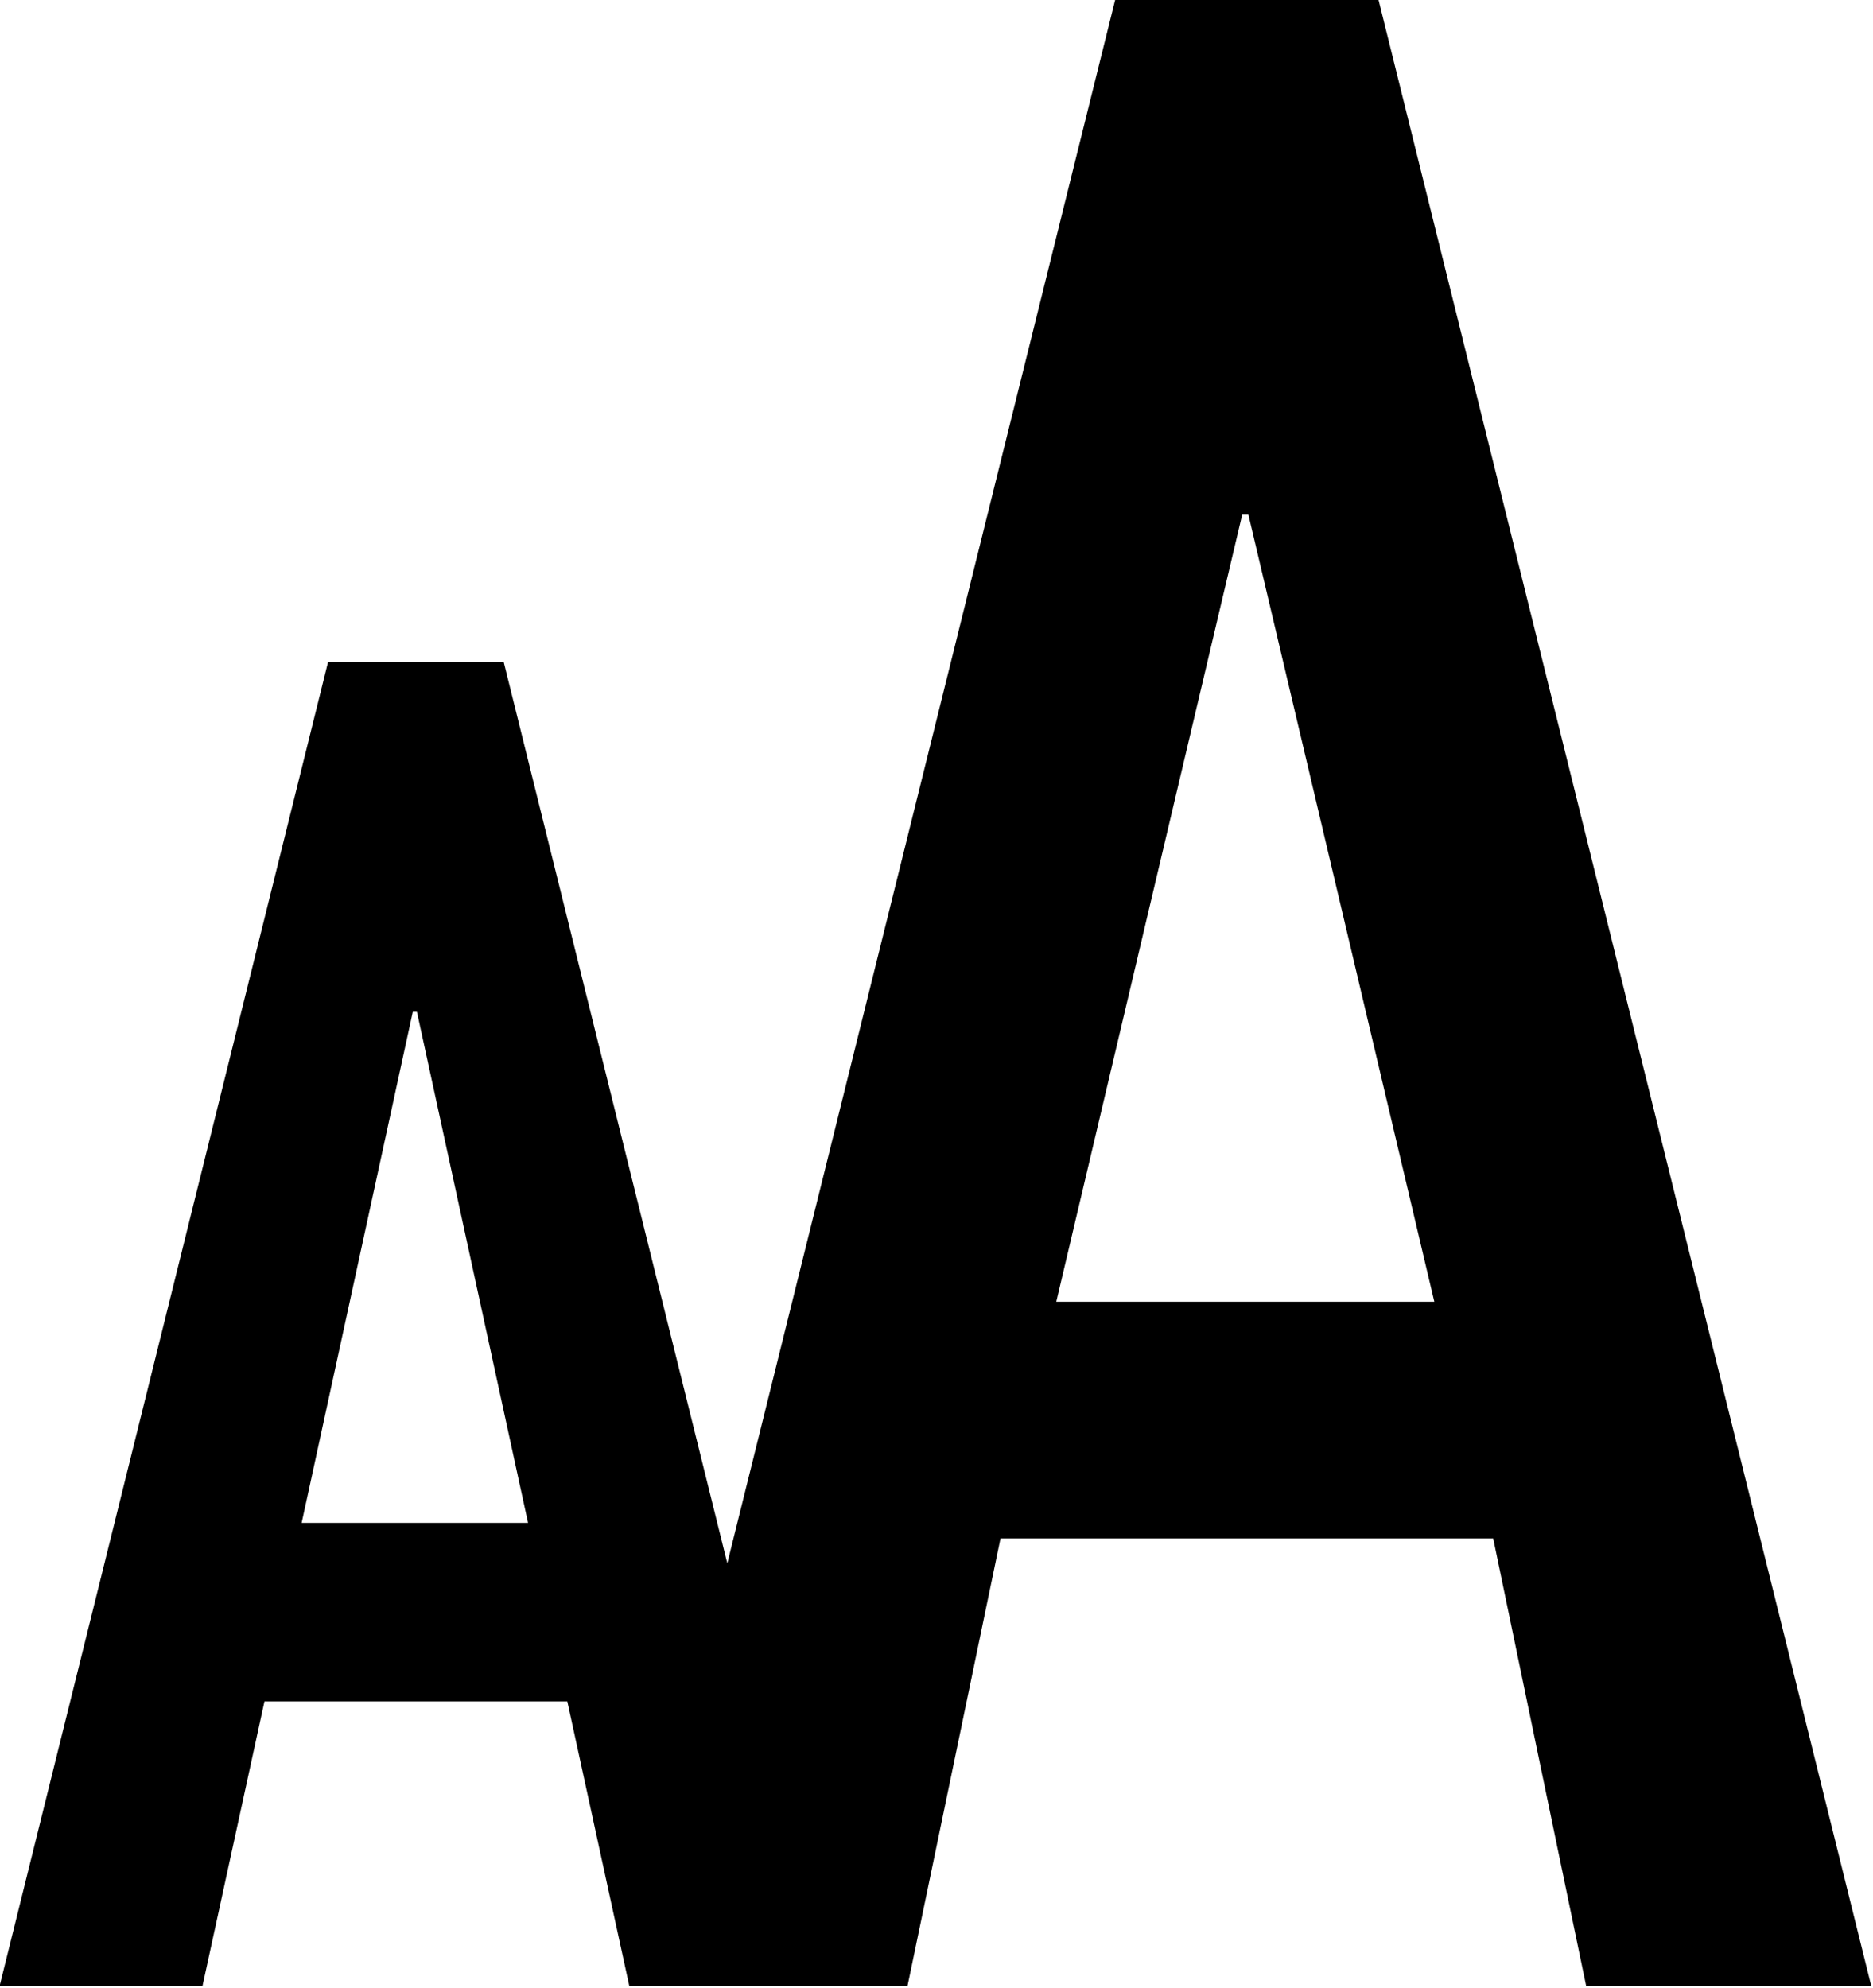 <svg clip-rule="evenodd" fill-rule="evenodd" stroke-linejoin="round" stroke-miterlimit="2" viewBox="0 0 719 763" xmlns="http://www.w3.org/2000/svg"><path d="m2732.68 902.907h-29.32l-6 27.54h-19.64l31.8-128.16h17l21.65 87.253 37.55-151.333h25.5l47.7 192.24h-27.6l-9-43.31h-47.7l-9 43.31h-26.94zm-14.56-66.746h-.4l-10.76 49.466h21.92zm80.5-48.126h-.6l-18 76.182h36.6z" fill-rule="nonzero" transform="matrix(3.965 0 0 3.965 -10617.3 -2927.03)"/></svg>